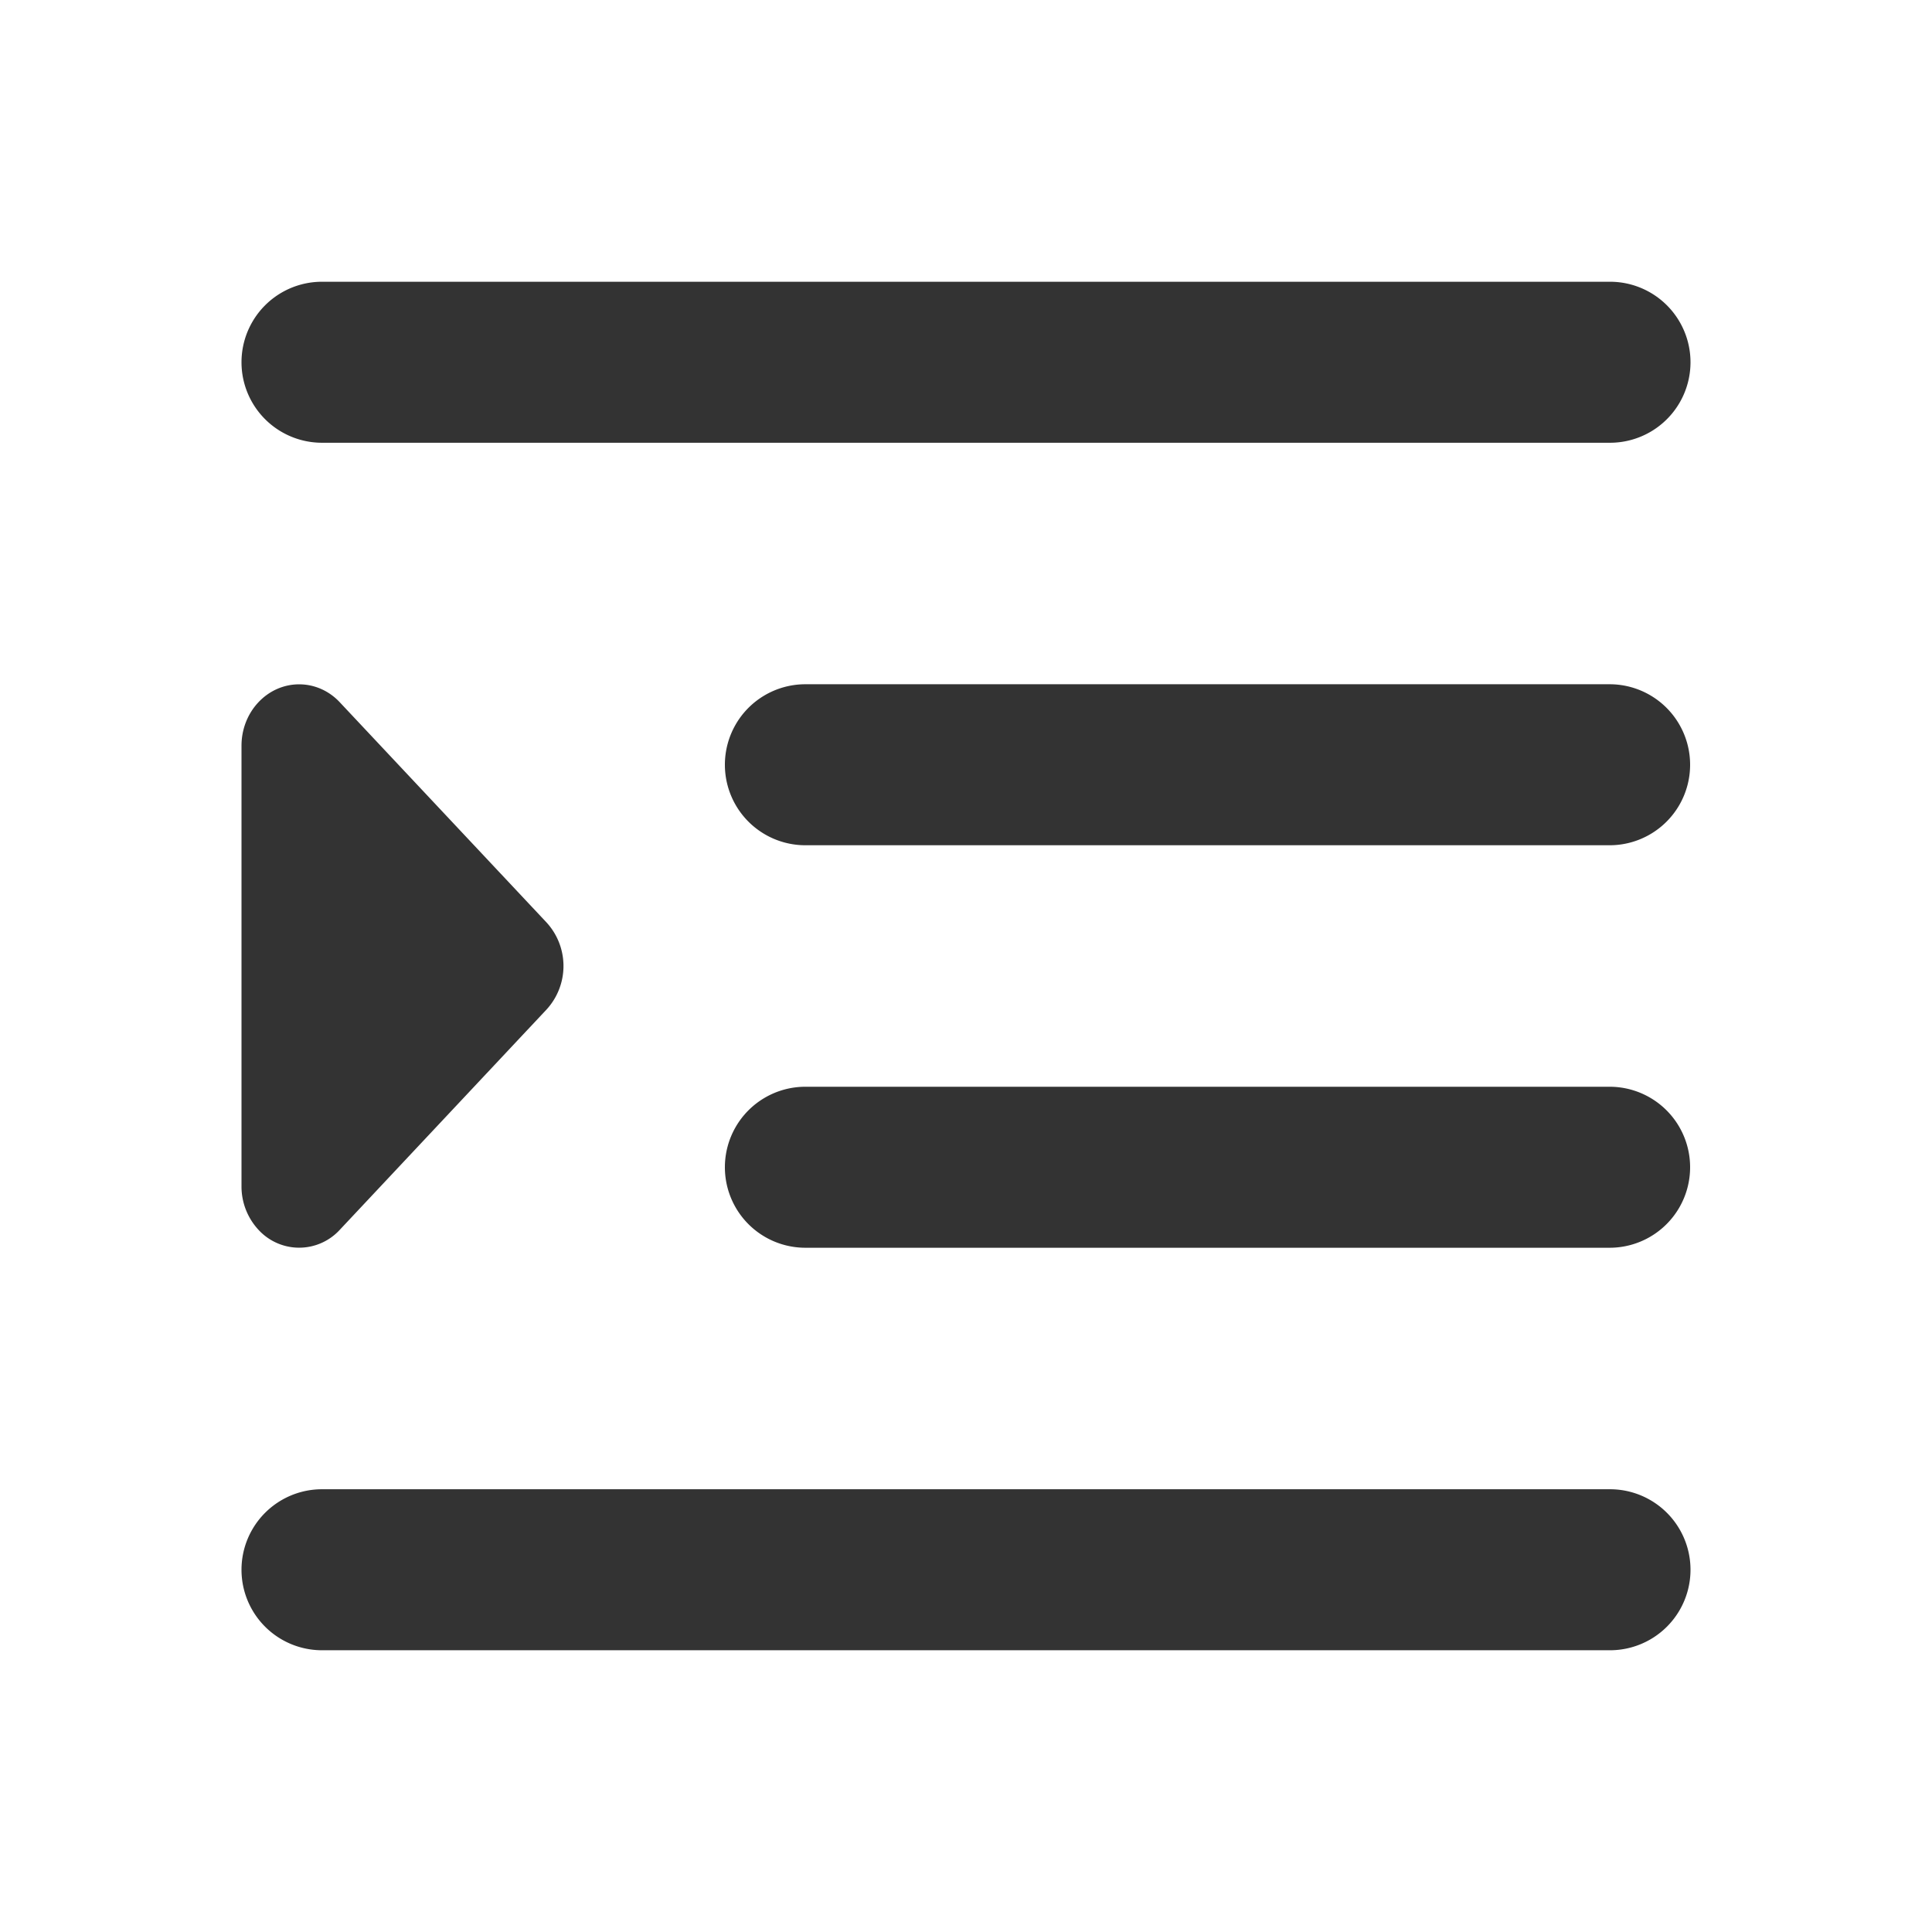 <?xml version="1.0" standalone="no"?><!DOCTYPE svg PUBLIC "-//W3C//DTD SVG 1.1//EN" "http://www.w3.org/Graphics/SVG/1.1/DTD/svg11.dtd"><svg class="icon" width="200px" height="200.00px" viewBox="0 0 1024 1024" version="1.1" xmlns="http://www.w3.org/2000/svg"><path fill="#333333" d="M170.667 149.333h682.666a42.667 42.667 0 0 1 0 85.334H170.667a42.667 42.667 0 1 1 0-85.334z m0 640h682.666a42.667 42.667 0 0 1 0 85.334H170.667a42.667 42.667 0 0 1 0-85.334z m256-213.333h426.666a42.667 42.667 0 0 1 0 85.333H426.667a42.667 42.667 0 0 1 0-85.333z m0-213.333h426.666a42.667 42.667 0 0 1 0 85.333H426.667a42.667 42.667 0 0 1 0-85.333zM289.707 535.04L180.139 651.776a29.227 29.227 0 0 1-43.179 0 33.707 33.707 0 0 1-8.96-23.04V395.264c0-17.963 13.653-32.555 30.55-32.555 8.106 0 15.871 3.414 21.589 9.558L289.707 488.96a34.133 34.133 0 0 1 0 46.08z" /></svg>